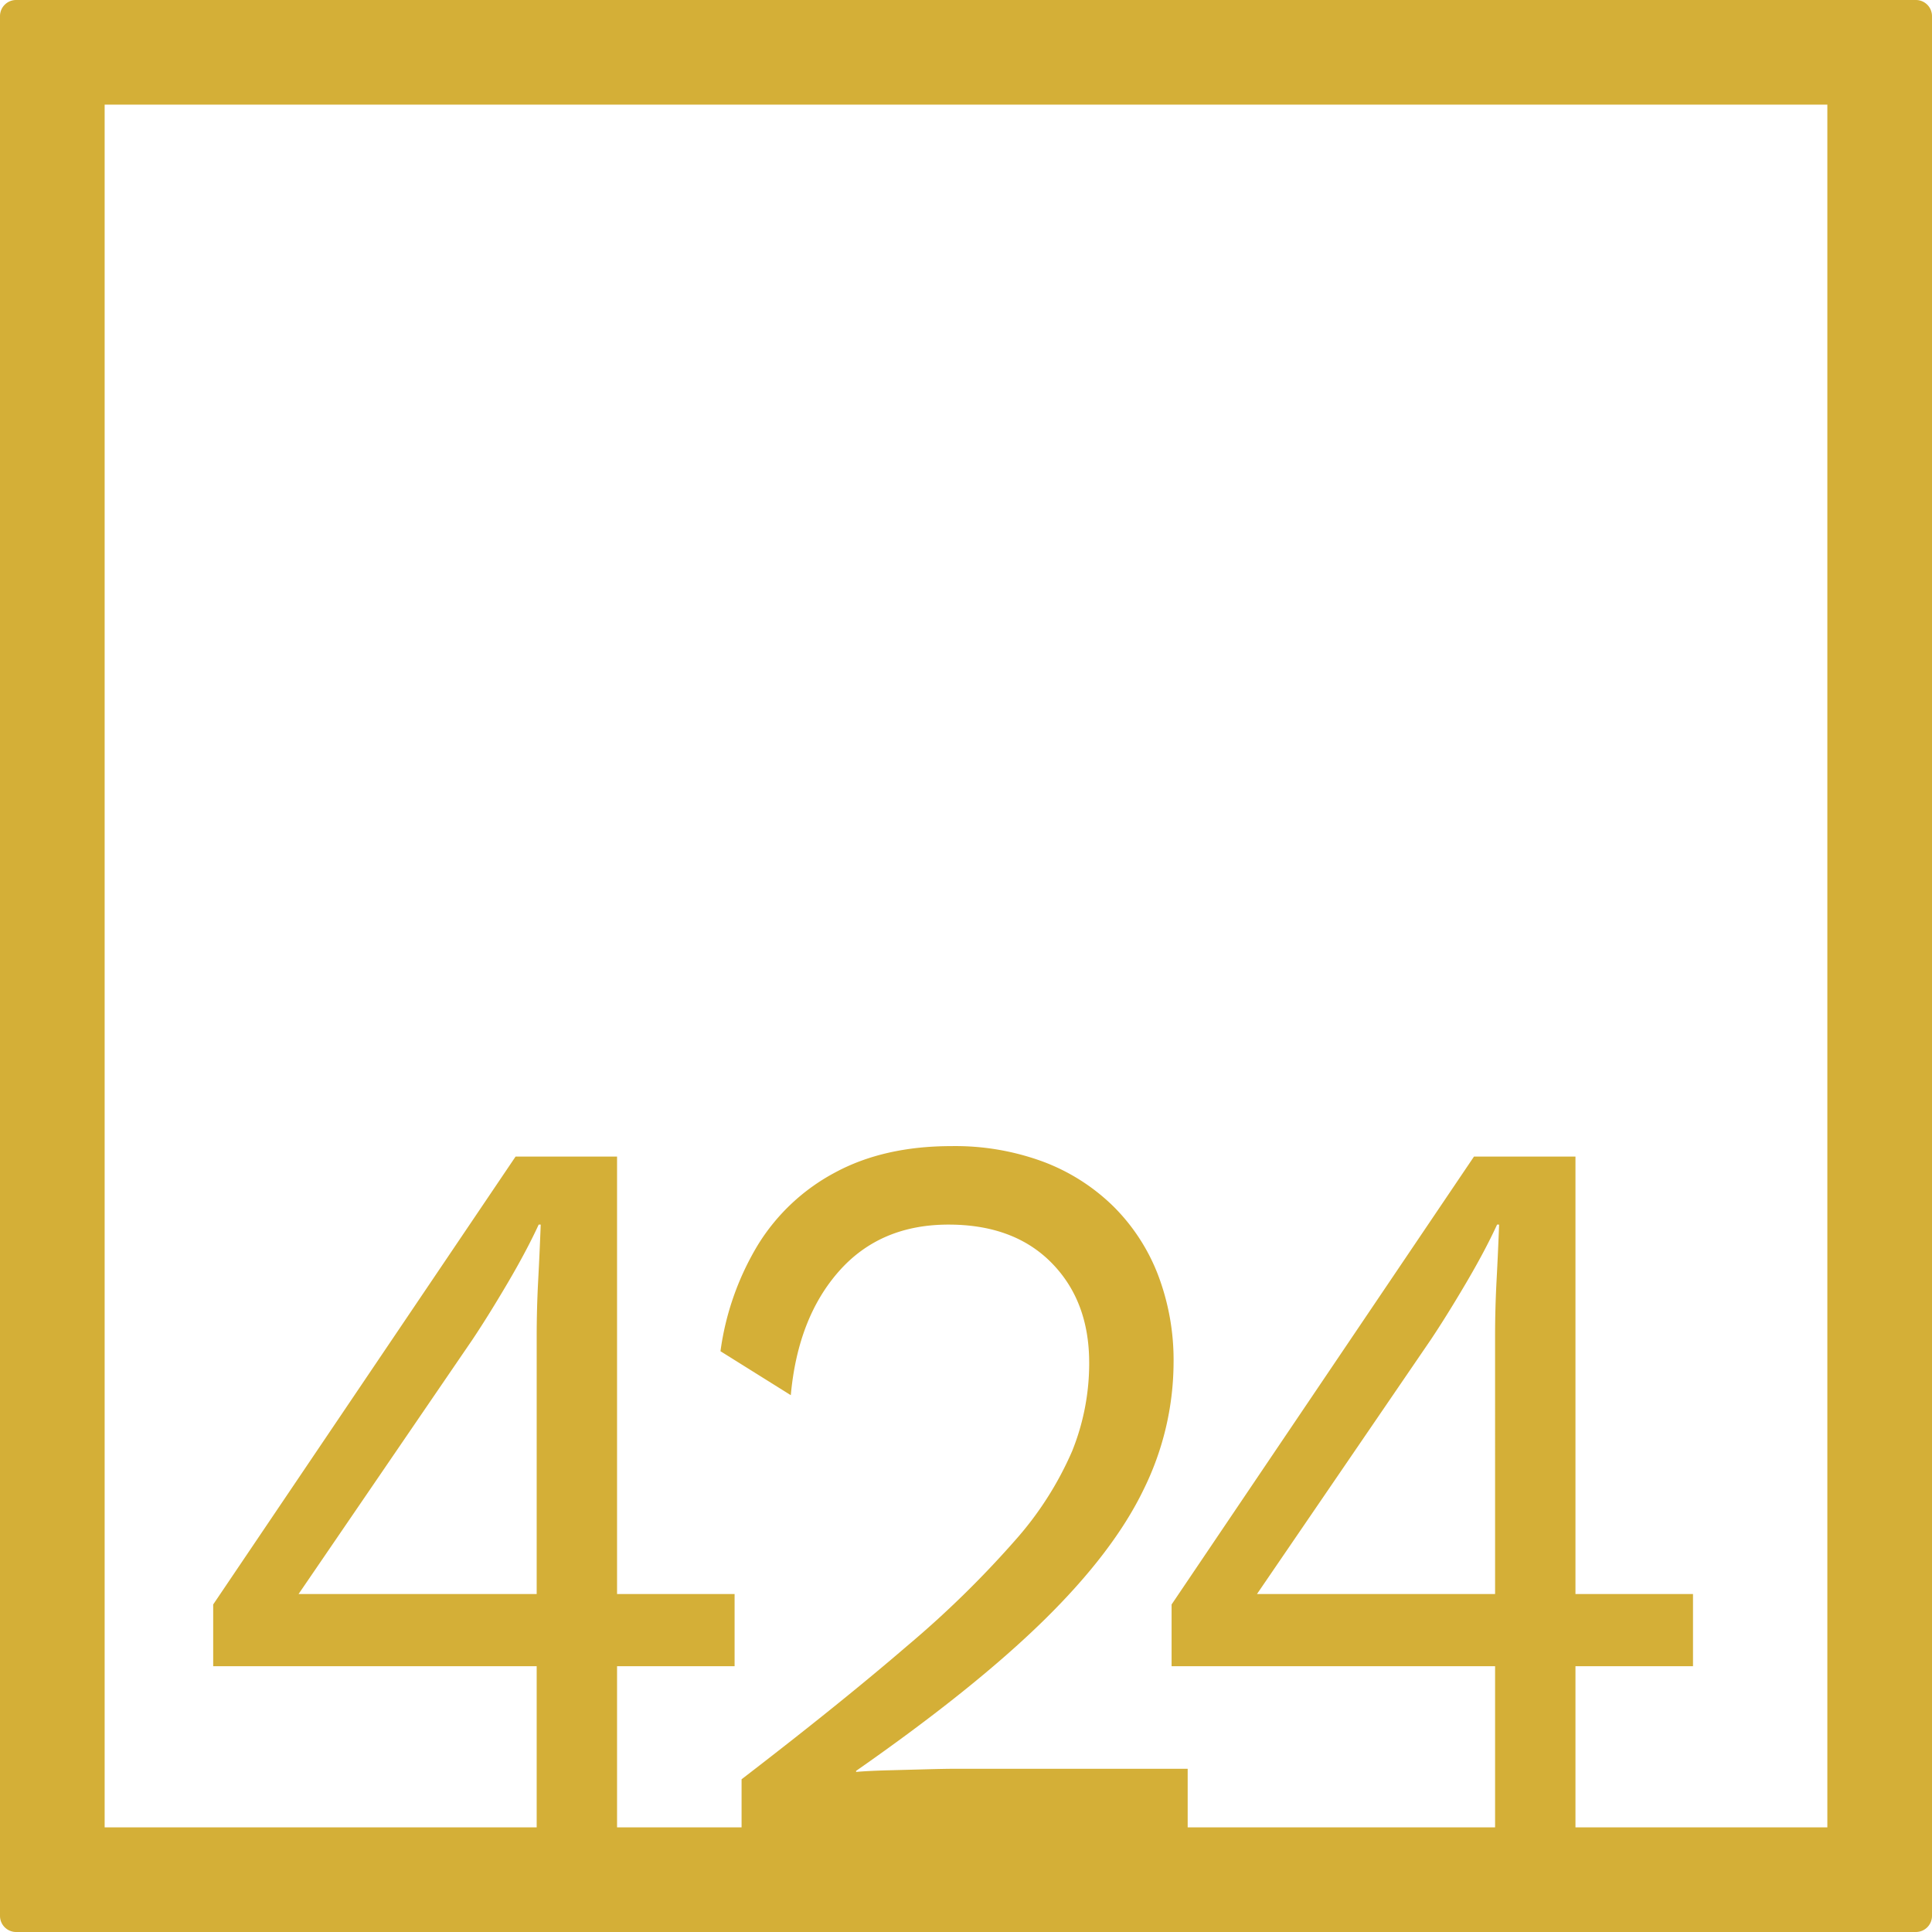 <svg xmlns="http://www.w3.org/2000/svg" width="120mm" height="120mm" viewBox="0 0 340.158 340.158">
  <g id="Zimmernummer">
      <g id="Z-04-424-M">
        <path fill="#D4AF37" stroke="none" d="M337.323,0H2.835A2.836,2.836,0,0,0,0,2.835V337.323a2.836,2.836,0,0,0,2.835,2.835H337.323a2.836,2.836,0,0,0,2.835-2.835V2.835A2.836,2.836,0,0,0,337.323,0ZM94.491,280.65H52.57l30.6-44.773q2.829-4.236,6.191-9.949t5.484-10.319H95.2q-.178,4.794-.442,9.766t-.265,9.765Zm168.742,0H221.312l30.6-44.773q2.827-4.236,6.191-9.949t5.483-10.319h.354q-.178,4.794-.442,9.766t-.266,9.765Zm58.5,41.082H277.384V293.363h20.695V280.65H277.384V203.633H259.519l-53.242,78.86v10.87h56.956v28.369H209.109V311.42h-40.86q-1.77,0-5.218.093t-6.9.183q-3.45.1-5.4.277v-.184q20.868-14.553,33.076-26.532t17.512-22.94a50.863,50.863,0,0,0,5.307-22.386,42.144,42.144,0,0,0-2.742-15.478,34.406,34.406,0,0,0-7.871-12.068,35.383,35.383,0,0,0-12.293-7.83,44.683,44.683,0,0,0-16.185-2.765q-11.853,0-20.431,4.606a35.538,35.538,0,0,0-13.619,12.714,48.788,48.788,0,0,0-6.633,18.794l12.381,7.739q1.236-13.633,8.49-21.834t19.281-8.2q11.5,0,18.131,6.726t6.632,17.6a41.3,41.3,0,0,1-3.006,15.569,58.861,58.861,0,0,1-10.082,15.754,176.125,176.125,0,0,1-18.838,18.425q-11.766,10.135-29.275,23.584v8.469H108.642V293.363h20.695V280.65H108.642V203.633H90.776l-53.241,78.86v10.87H94.491v28.369H18.425V18.425H321.732Z"/>
      </g>
    </g>
</svg>
